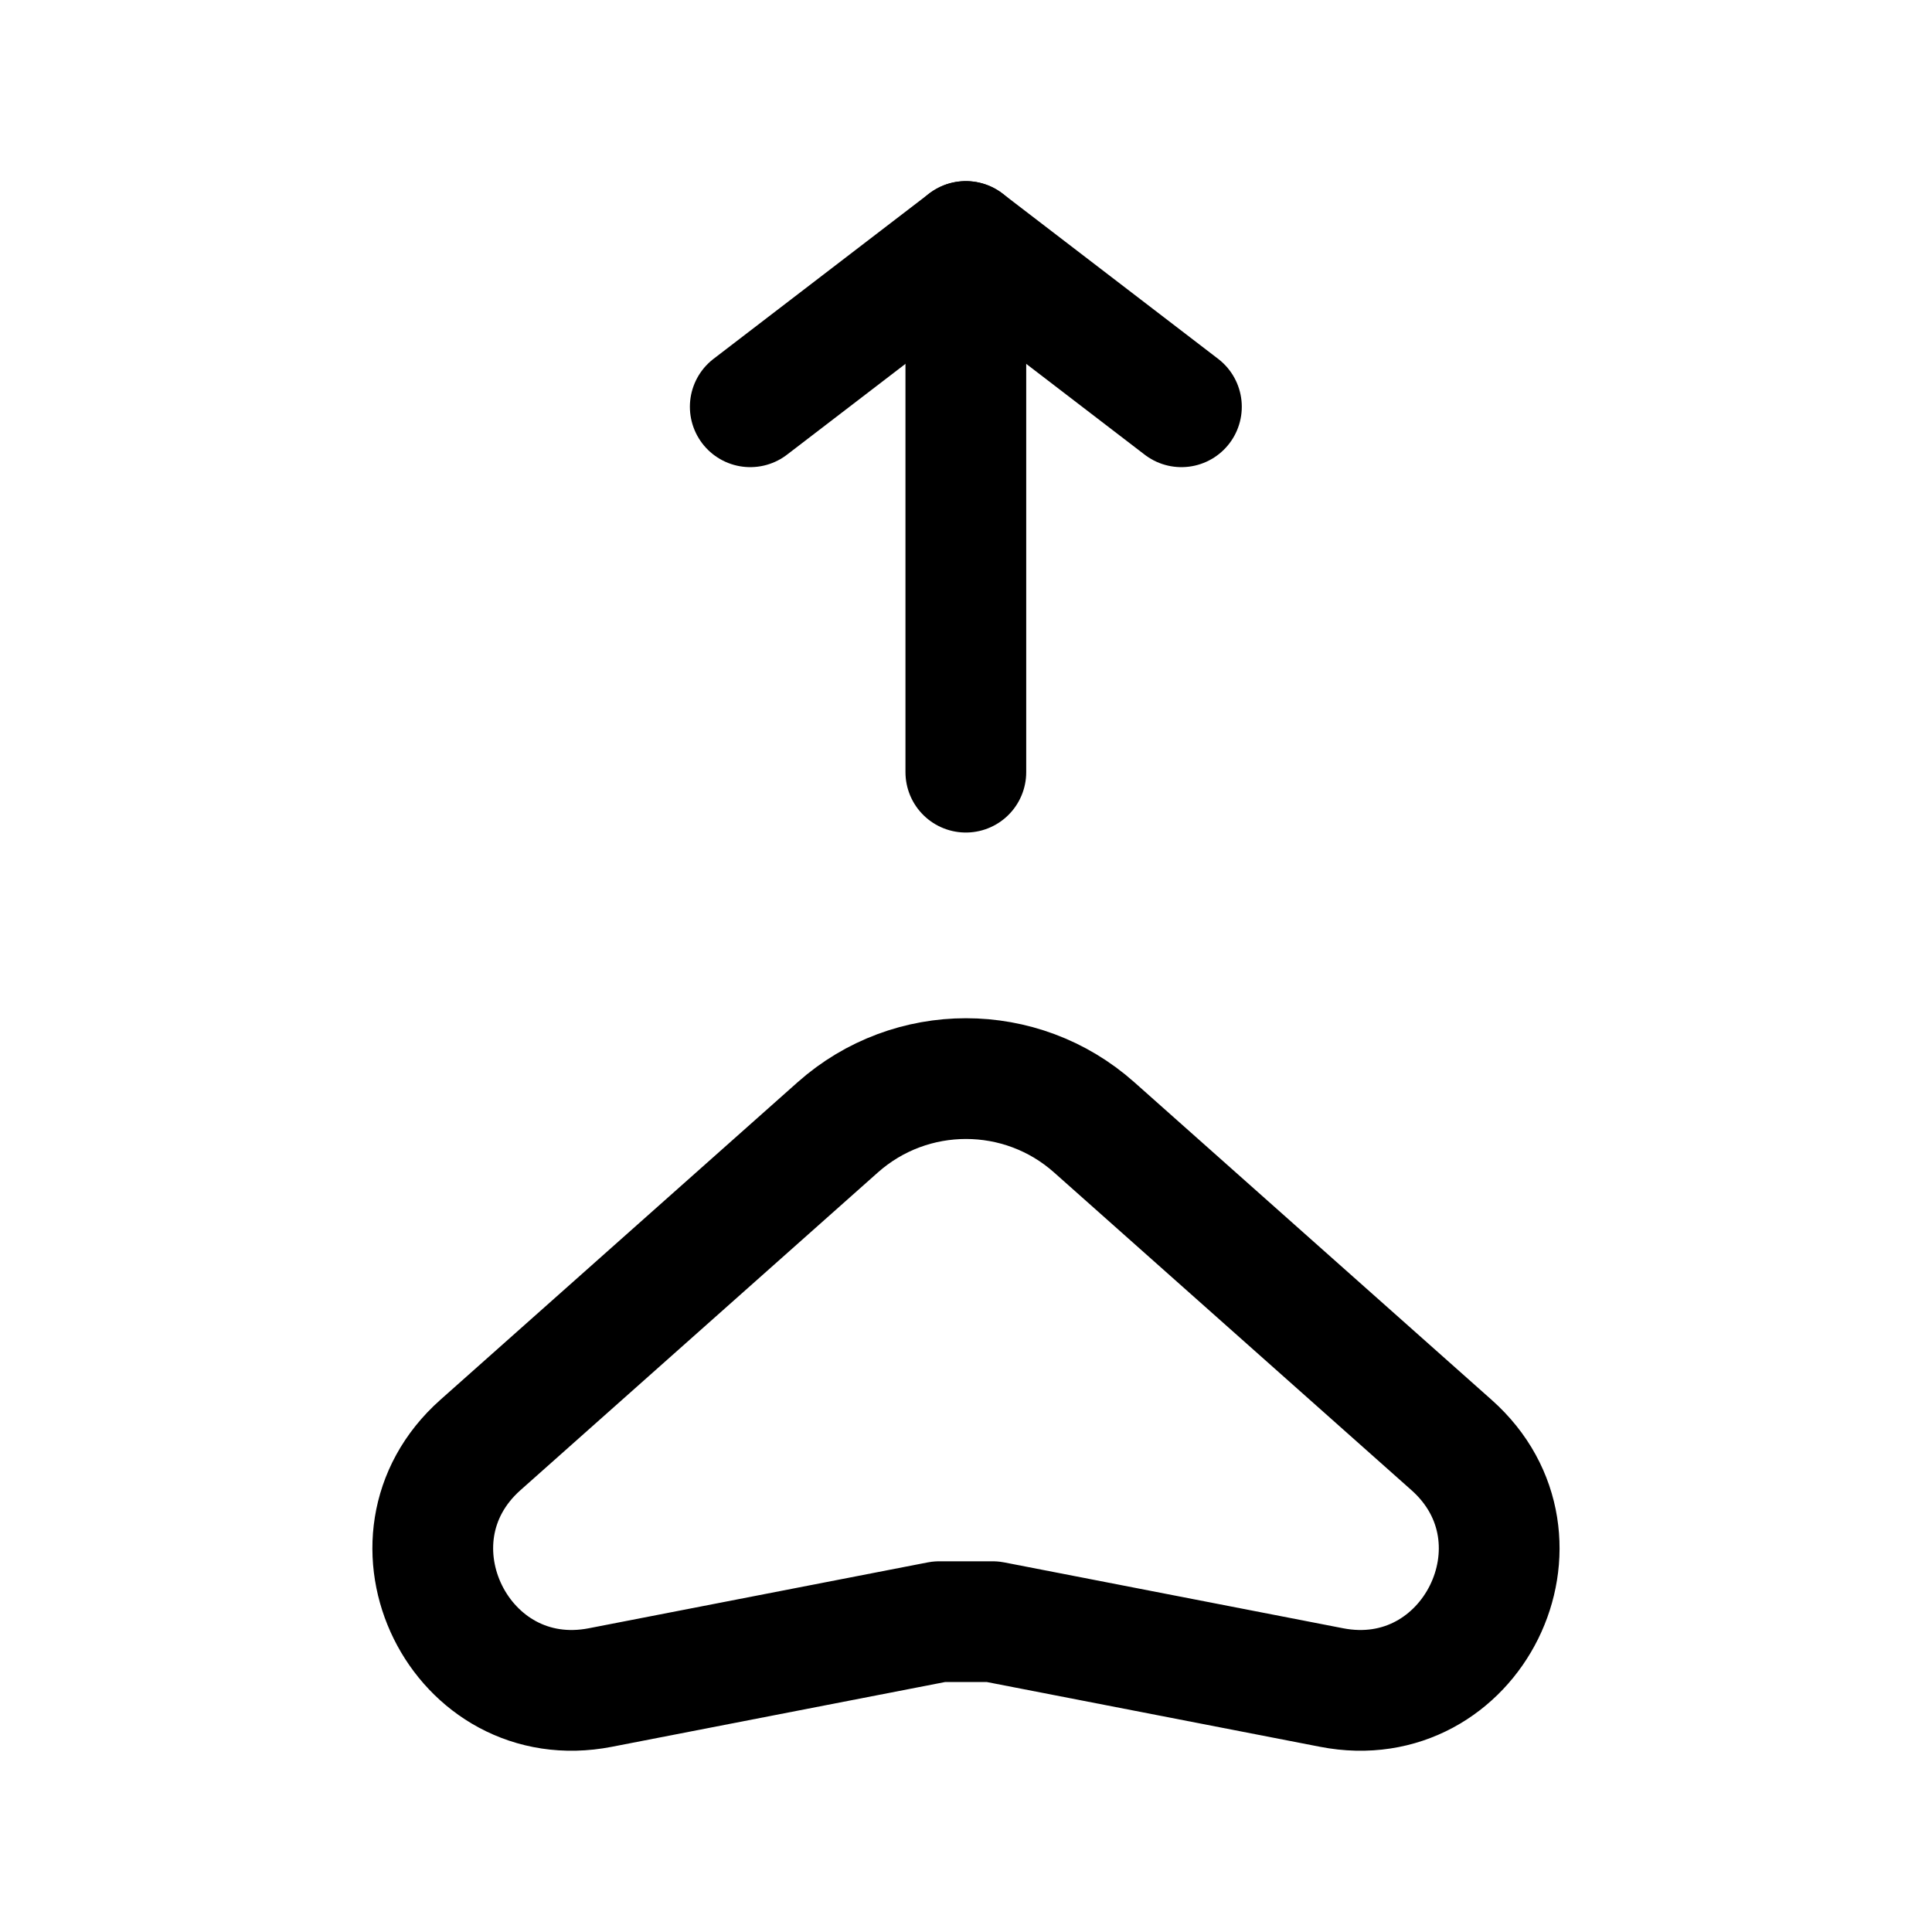 <svg width="24" height="24" viewBox="0 0 24 24" fill="none" xmlns="http://www.w3.org/2000/svg">
<path fill-rule="evenodd" clip-rule="evenodd" d="M18.031 17.95L13.592 14.004C12.685 13.197 11.315 13.197 10.407 14.004L5.968 17.95C4.643 19.128 5.718 21.302 7.458 20.963L11.667 20.145H12.332L16.541 20.963C18.281 21.302 19.357 19.128 18.031 17.95Z" stroke="black" stroke-width="1.5" stroke-linecap="round" stroke-linejoin="round"/>
<path d="M9.32 5.053L11.998 3L14.676 5.053" stroke="black" stroke-width="1.5" stroke-linecap="round" stroke-linejoin="round"/>
<path d="M11.998 9.592V3" stroke="black" stroke-width="1.5" stroke-linecap="round" stroke-linejoin="round"/>
</svg>